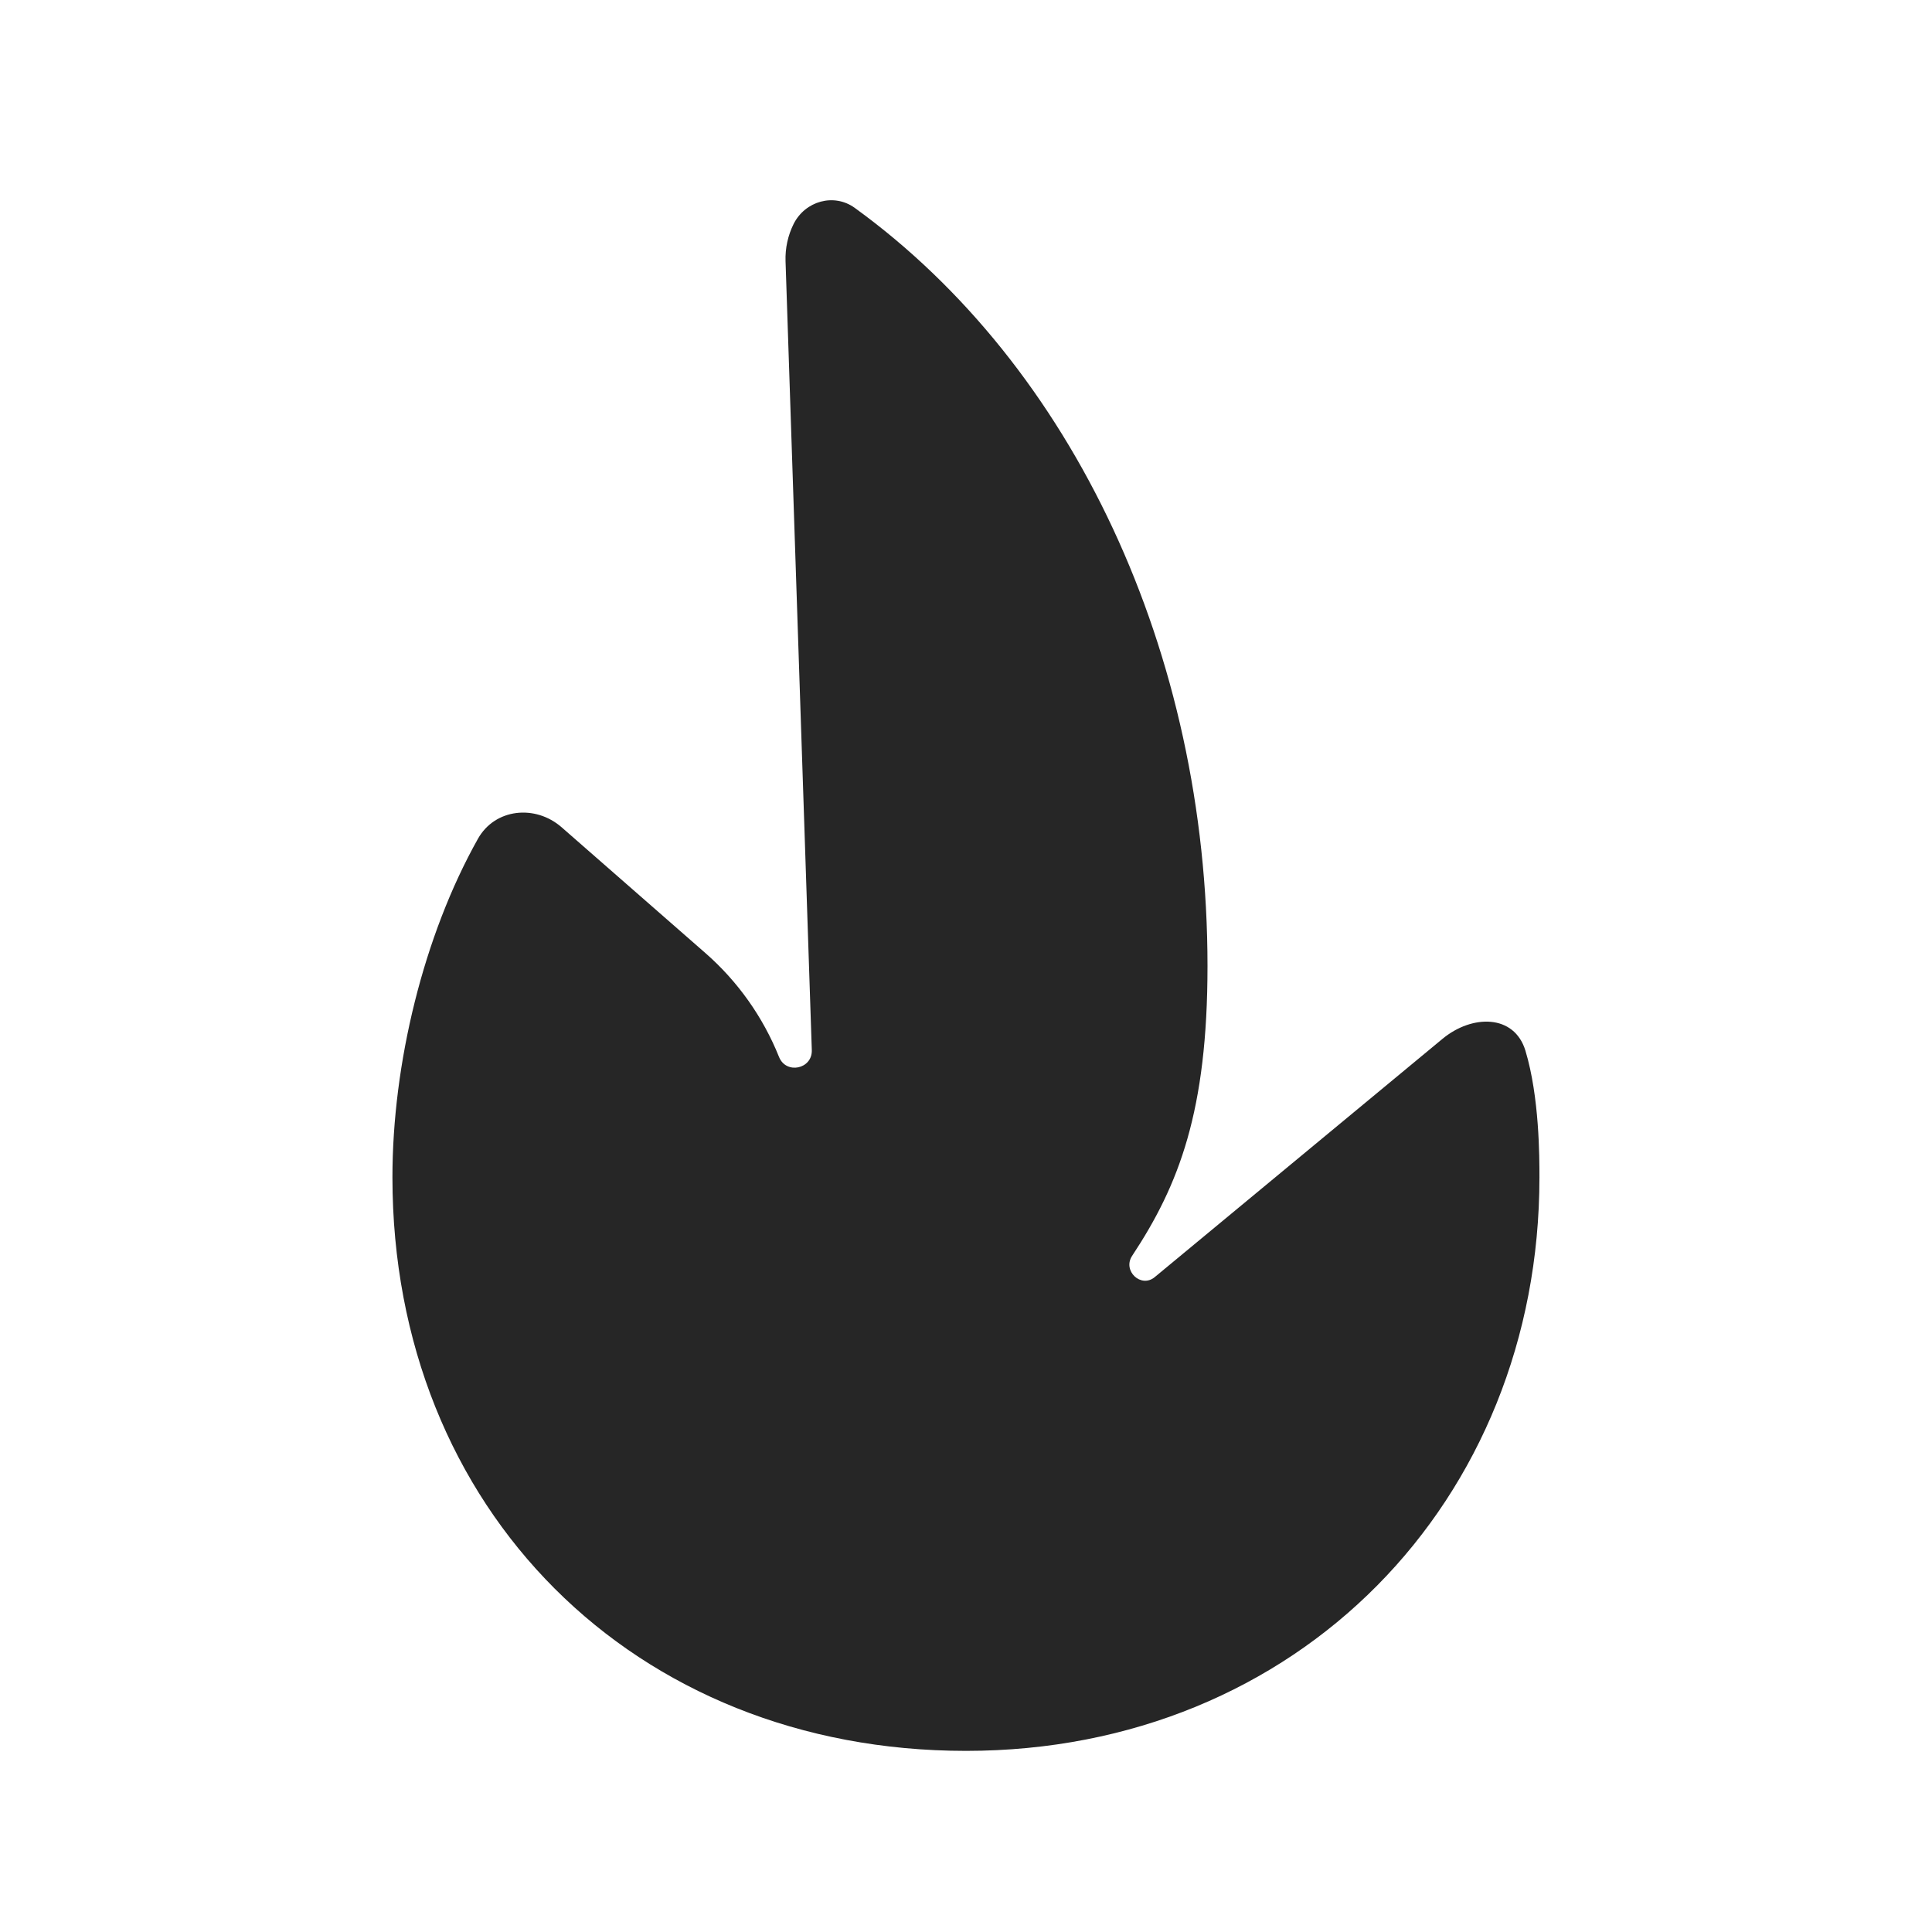 <svg width="32" height="32" viewBox="0 0 32 32" fill="none" xmlns="http://www.w3.org/2000/svg">
<path d="M19.126 21.153C18.898 21.342 18.588 21.047 18.752 20.8C19.53 19.623 20 18.399 20 16C20 10.808 17.772 6.061 14.157 3.443C13.813 3.194 13.336 3.329 13.145 3.709C13.05 3.9 13.004 4.112 13.011 4.325L13.446 17.392C13.457 17.708 13.02 17.8 12.903 17.506C12.638 16.845 12.22 16.255 11.684 15.786L9.303 13.703C8.868 13.322 8.199 13.389 7.916 13.893C7.014 15.5 6.5 17.62 6.5 19.5C6.5 25 10.5 29 16 29C21.5 29 25.498 24.86 25.498 19.5C25.498 19.168 25.498 18.171 25.266 17.403C25.082 16.796 24.383 16.801 23.894 17.205L19.126 21.153Z" fill="#262626"/>
</svg>
